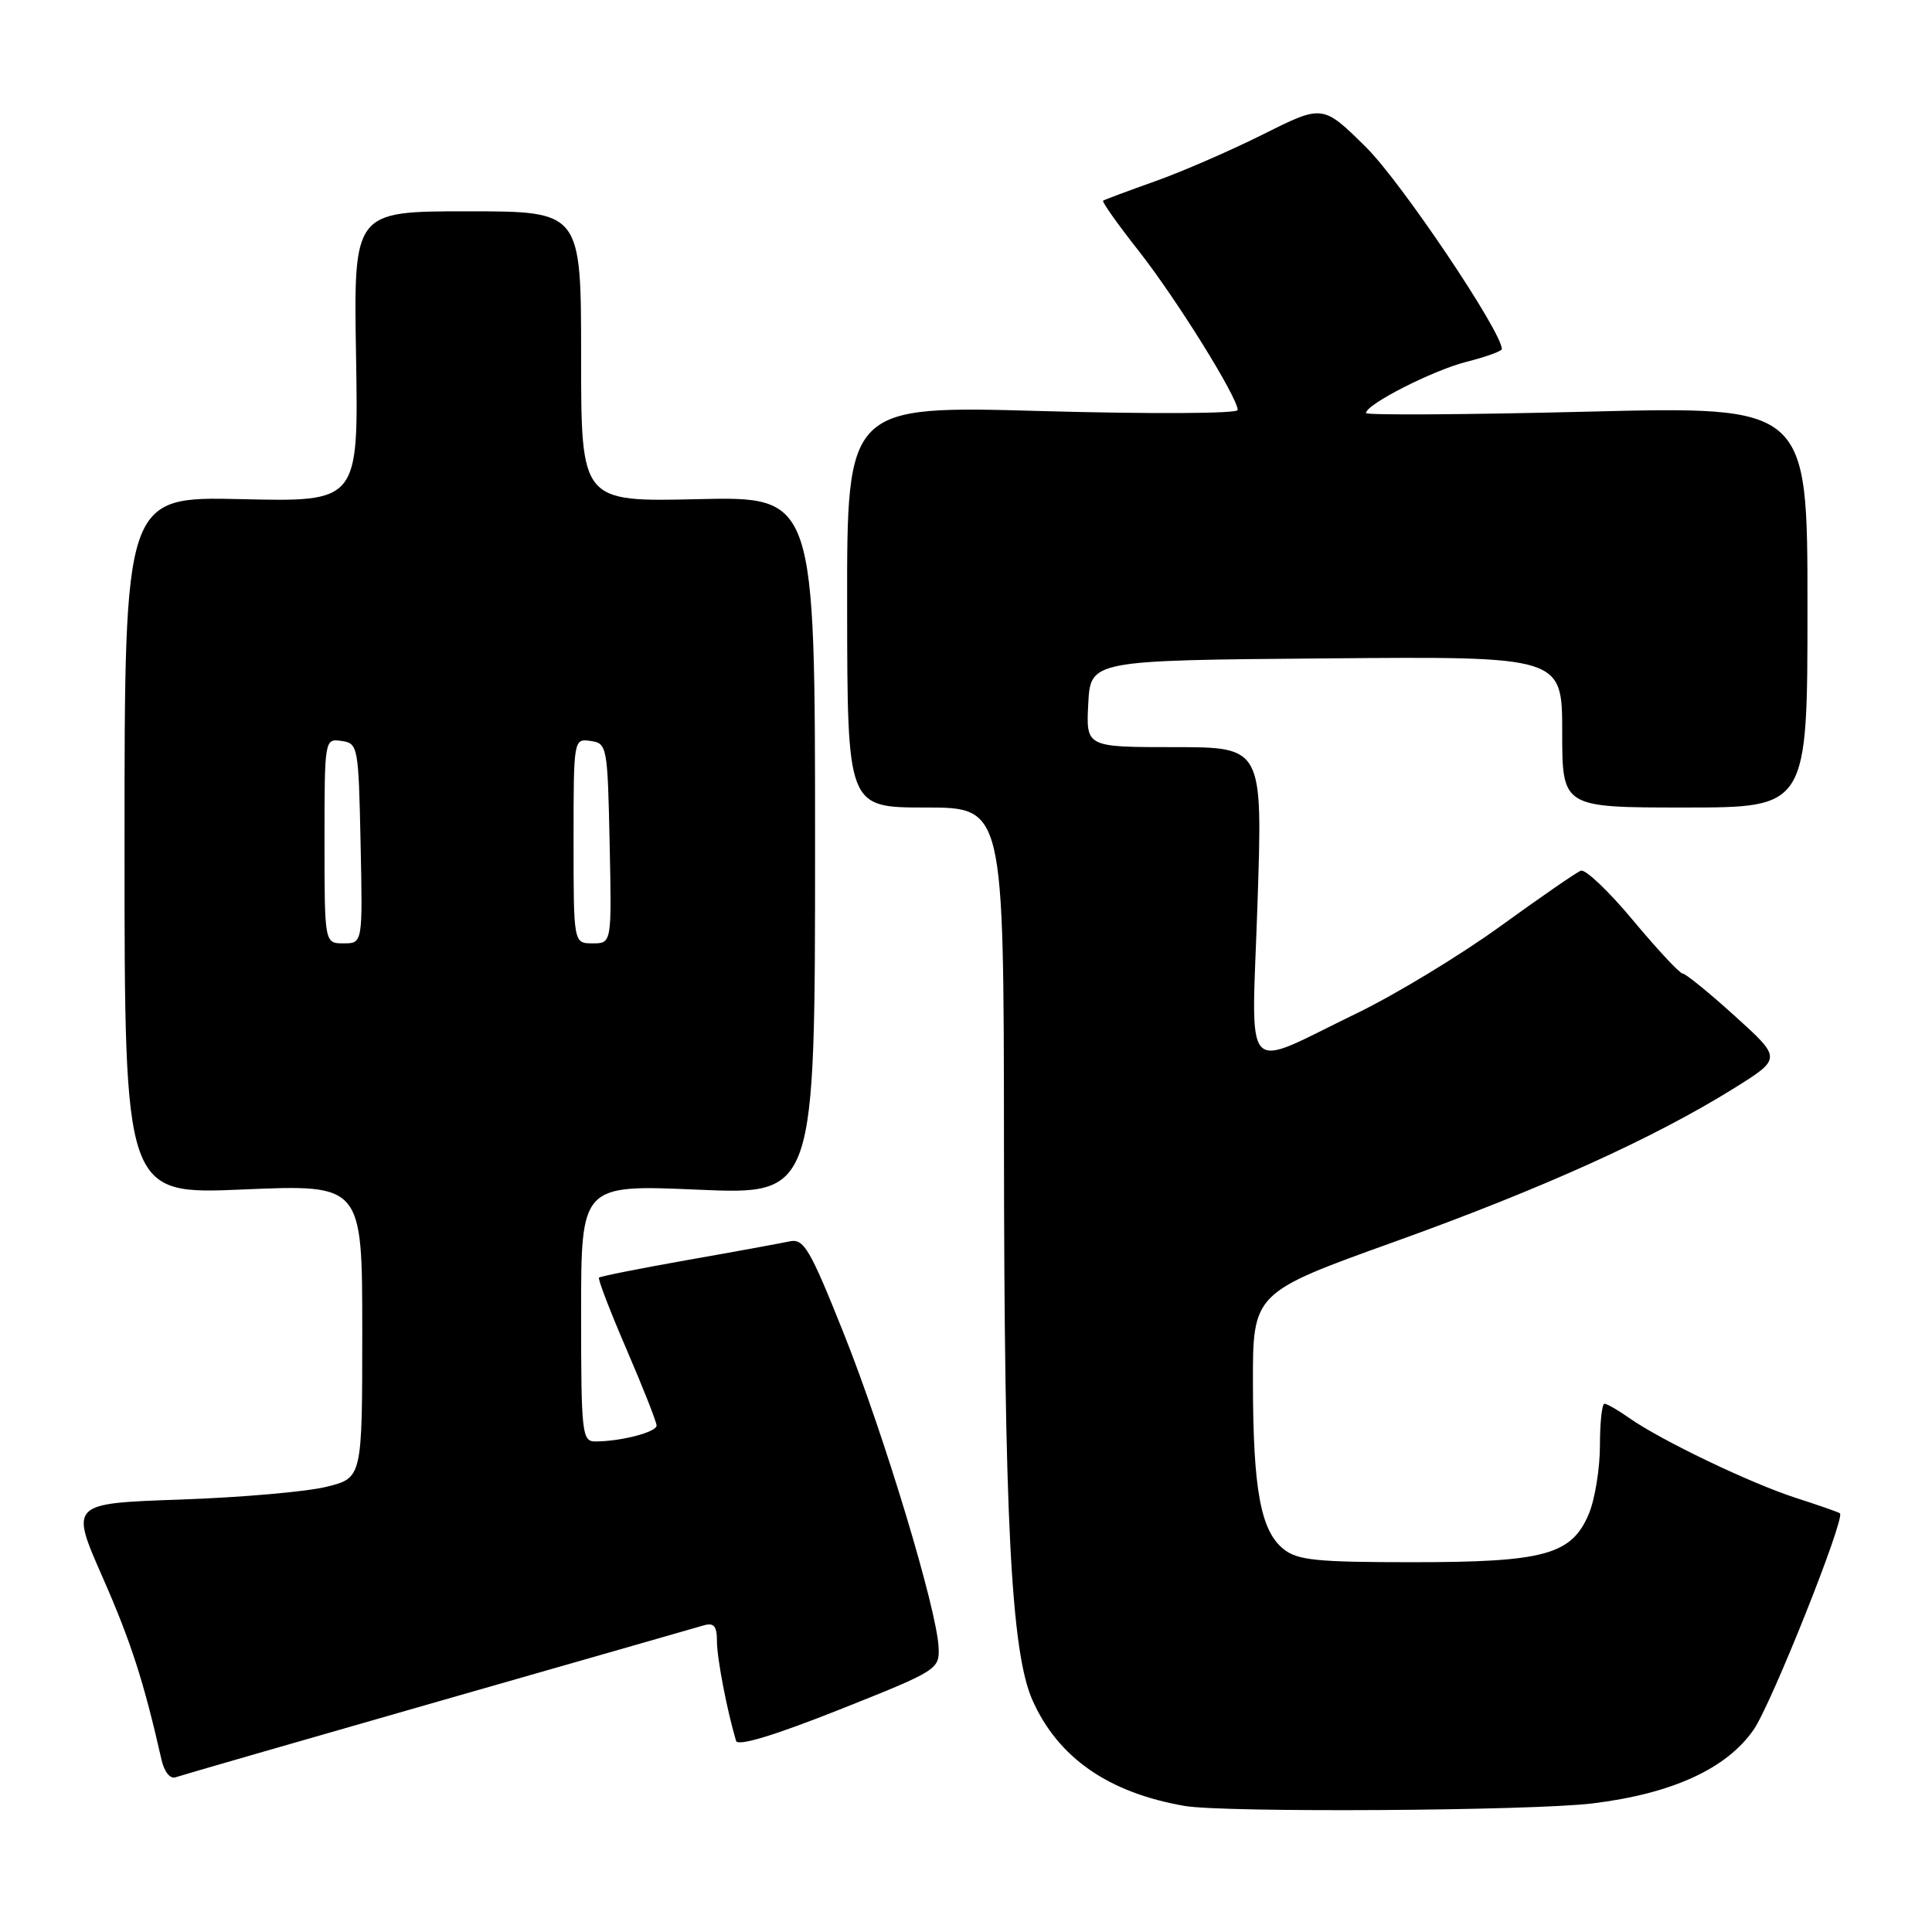 <?xml version="1.0" encoding="UTF-8" standalone="no"?>
<!DOCTYPE svg PUBLIC "-//W3C//DTD SVG 1.1//EN" "http://www.w3.org/Graphics/SVG/1.1/DTD/svg11.dtd" >
<svg xmlns="http://www.w3.org/2000/svg" xmlns:xlink="http://www.w3.org/1999/xlink" version="1.1" viewBox="0 0 256 256">
 <g >
 <path fill="currentColor"
d=" M 211.03 238.96 C 221.57 237.67 228.78 234.37 232.37 229.19 C 234.72 225.80 244.55 201.14 243.80 200.52 C 243.64 200.38 241.03 199.47 238.00 198.49 C 231.96 196.55 220.02 190.82 215.85 187.87 C 214.39 186.84 212.92 186.00 212.60 186.00 C 212.27 186.00 212.00 188.49 212.00 191.53 C 212.00 194.57 211.34 198.64 210.54 200.57 C 208.26 206.02 204.68 207.00 187.14 207.00 C 174.42 207.00 171.90 206.74 170.06 205.25 C 167.05 202.81 166.05 197.42 166.02 183.39 C 166.00 171.29 166.00 171.29 184.75 164.55 C 204.37 157.50 219.18 150.80 229.80 144.18 C 236.09 140.25 236.09 140.25 229.88 134.63 C 226.46 131.53 223.34 129.00 222.96 129.00 C 222.58 129.00 219.63 125.84 216.41 121.98 C 213.19 118.11 210.07 115.14 209.47 115.37 C 208.87 115.60 204.05 118.93 198.75 122.77 C 193.45 126.60 184.93 131.77 179.81 134.25 C 164.29 141.75 165.84 143.47 166.63 119.58 C 167.31 99.00 167.31 99.00 155.61 99.00 C 143.90 99.00 143.90 99.00 144.20 93.25 C 144.50 87.50 144.50 87.50 175.75 87.24 C 207.00 86.97 207.00 86.97 207.00 96.99 C 207.00 107.00 207.00 107.00 223.25 107.00 C 239.50 107.00 239.50 107.00 239.50 80.41 C 239.50 53.82 239.50 53.82 210.25 54.55 C 194.16 54.95 181.00 55.03 181.00 54.73 C 181.00 53.58 189.88 49.06 194.33 47.94 C 196.90 47.29 199.00 46.53 199.00 46.25 C 199.00 43.95 185.65 24.10 181.03 19.53 C 175.28 13.84 175.28 13.84 167.39 17.79 C 163.05 19.96 156.57 22.78 153.00 24.04 C 149.43 25.31 146.35 26.46 146.17 26.59 C 145.98 26.72 148.12 29.74 150.91 33.28 C 155.91 39.65 164.00 52.66 164.00 54.33 C 164.00 54.81 152.52 54.87 138.11 54.47 C 112.22 53.74 112.22 53.74 112.25 80.37 C 112.28 107.00 112.28 107.00 122.64 107.00 C 133.00 107.00 133.00 107.00 133.03 151.25 C 133.06 201.15 133.97 218.88 136.80 225.27 C 140.19 232.91 146.89 237.56 157.00 239.30 C 162.26 240.20 202.95 239.95 211.03 238.96 Z  M 58.00 225.47 C 76.43 220.20 92.29 215.65 93.25 215.37 C 94.60 214.98 95.00 215.46 95.00 217.49 C 95.00 219.72 96.33 226.64 97.53 230.67 C 97.75 231.43 102.52 229.99 111.19 226.55 C 124.20 221.38 124.50 221.20 124.37 218.30 C 124.15 213.26 117.17 190.16 111.83 176.76 C 107.30 165.41 106.51 164.08 104.62 164.49 C 103.45 164.74 97.37 165.86 91.09 166.96 C 84.82 168.07 79.55 169.12 79.37 169.29 C 79.20 169.47 80.84 173.75 83.03 178.82 C 85.21 183.89 87.00 188.42 87.00 188.89 C 87.00 189.77 82.25 191.00 78.88 191.00 C 77.12 191.00 77.00 189.96 77.00 173.99 C 77.00 156.97 77.00 156.97 92.50 157.64 C 108.00 158.31 108.00 158.31 108.00 112.05 C 108.00 65.79 108.00 65.79 92.50 66.14 C 77.00 66.50 77.00 66.50 77.00 47.25 C 77.00 28.00 77.00 28.00 61.93 28.00 C 46.85 28.00 46.85 28.00 47.18 47.25 C 47.50 66.50 47.50 66.50 32.00 66.14 C 16.50 65.78 16.50 65.78 16.50 112.03 C 16.50 158.29 16.50 158.29 32.25 157.61 C 48.00 156.94 48.00 156.94 48.00 176.39 C 48.00 195.84 48.00 195.84 43.25 197.01 C 40.64 197.66 31.93 198.42 23.89 198.70 C 9.29 199.21 9.29 199.21 13.58 208.96 C 17.35 217.53 19.04 222.77 21.41 233.21 C 21.76 234.77 22.55 235.75 23.26 235.50 C 23.94 235.26 39.57 230.75 58.00 225.47 Z  M 43.00 111.43 C 43.00 97.93 43.01 97.86 45.25 98.18 C 47.44 98.49 47.51 98.87 47.78 111.75 C 48.06 125.00 48.06 125.00 45.53 125.00 C 43.00 125.00 43.00 125.00 43.00 111.43 Z  M 76.00 111.43 C 76.00 97.93 76.01 97.86 78.25 98.18 C 80.44 98.49 80.51 98.87 80.78 111.75 C 81.06 125.00 81.06 125.00 78.53 125.00 C 76.00 125.00 76.00 125.00 76.00 111.43 Z "/>
</g>
</svg>